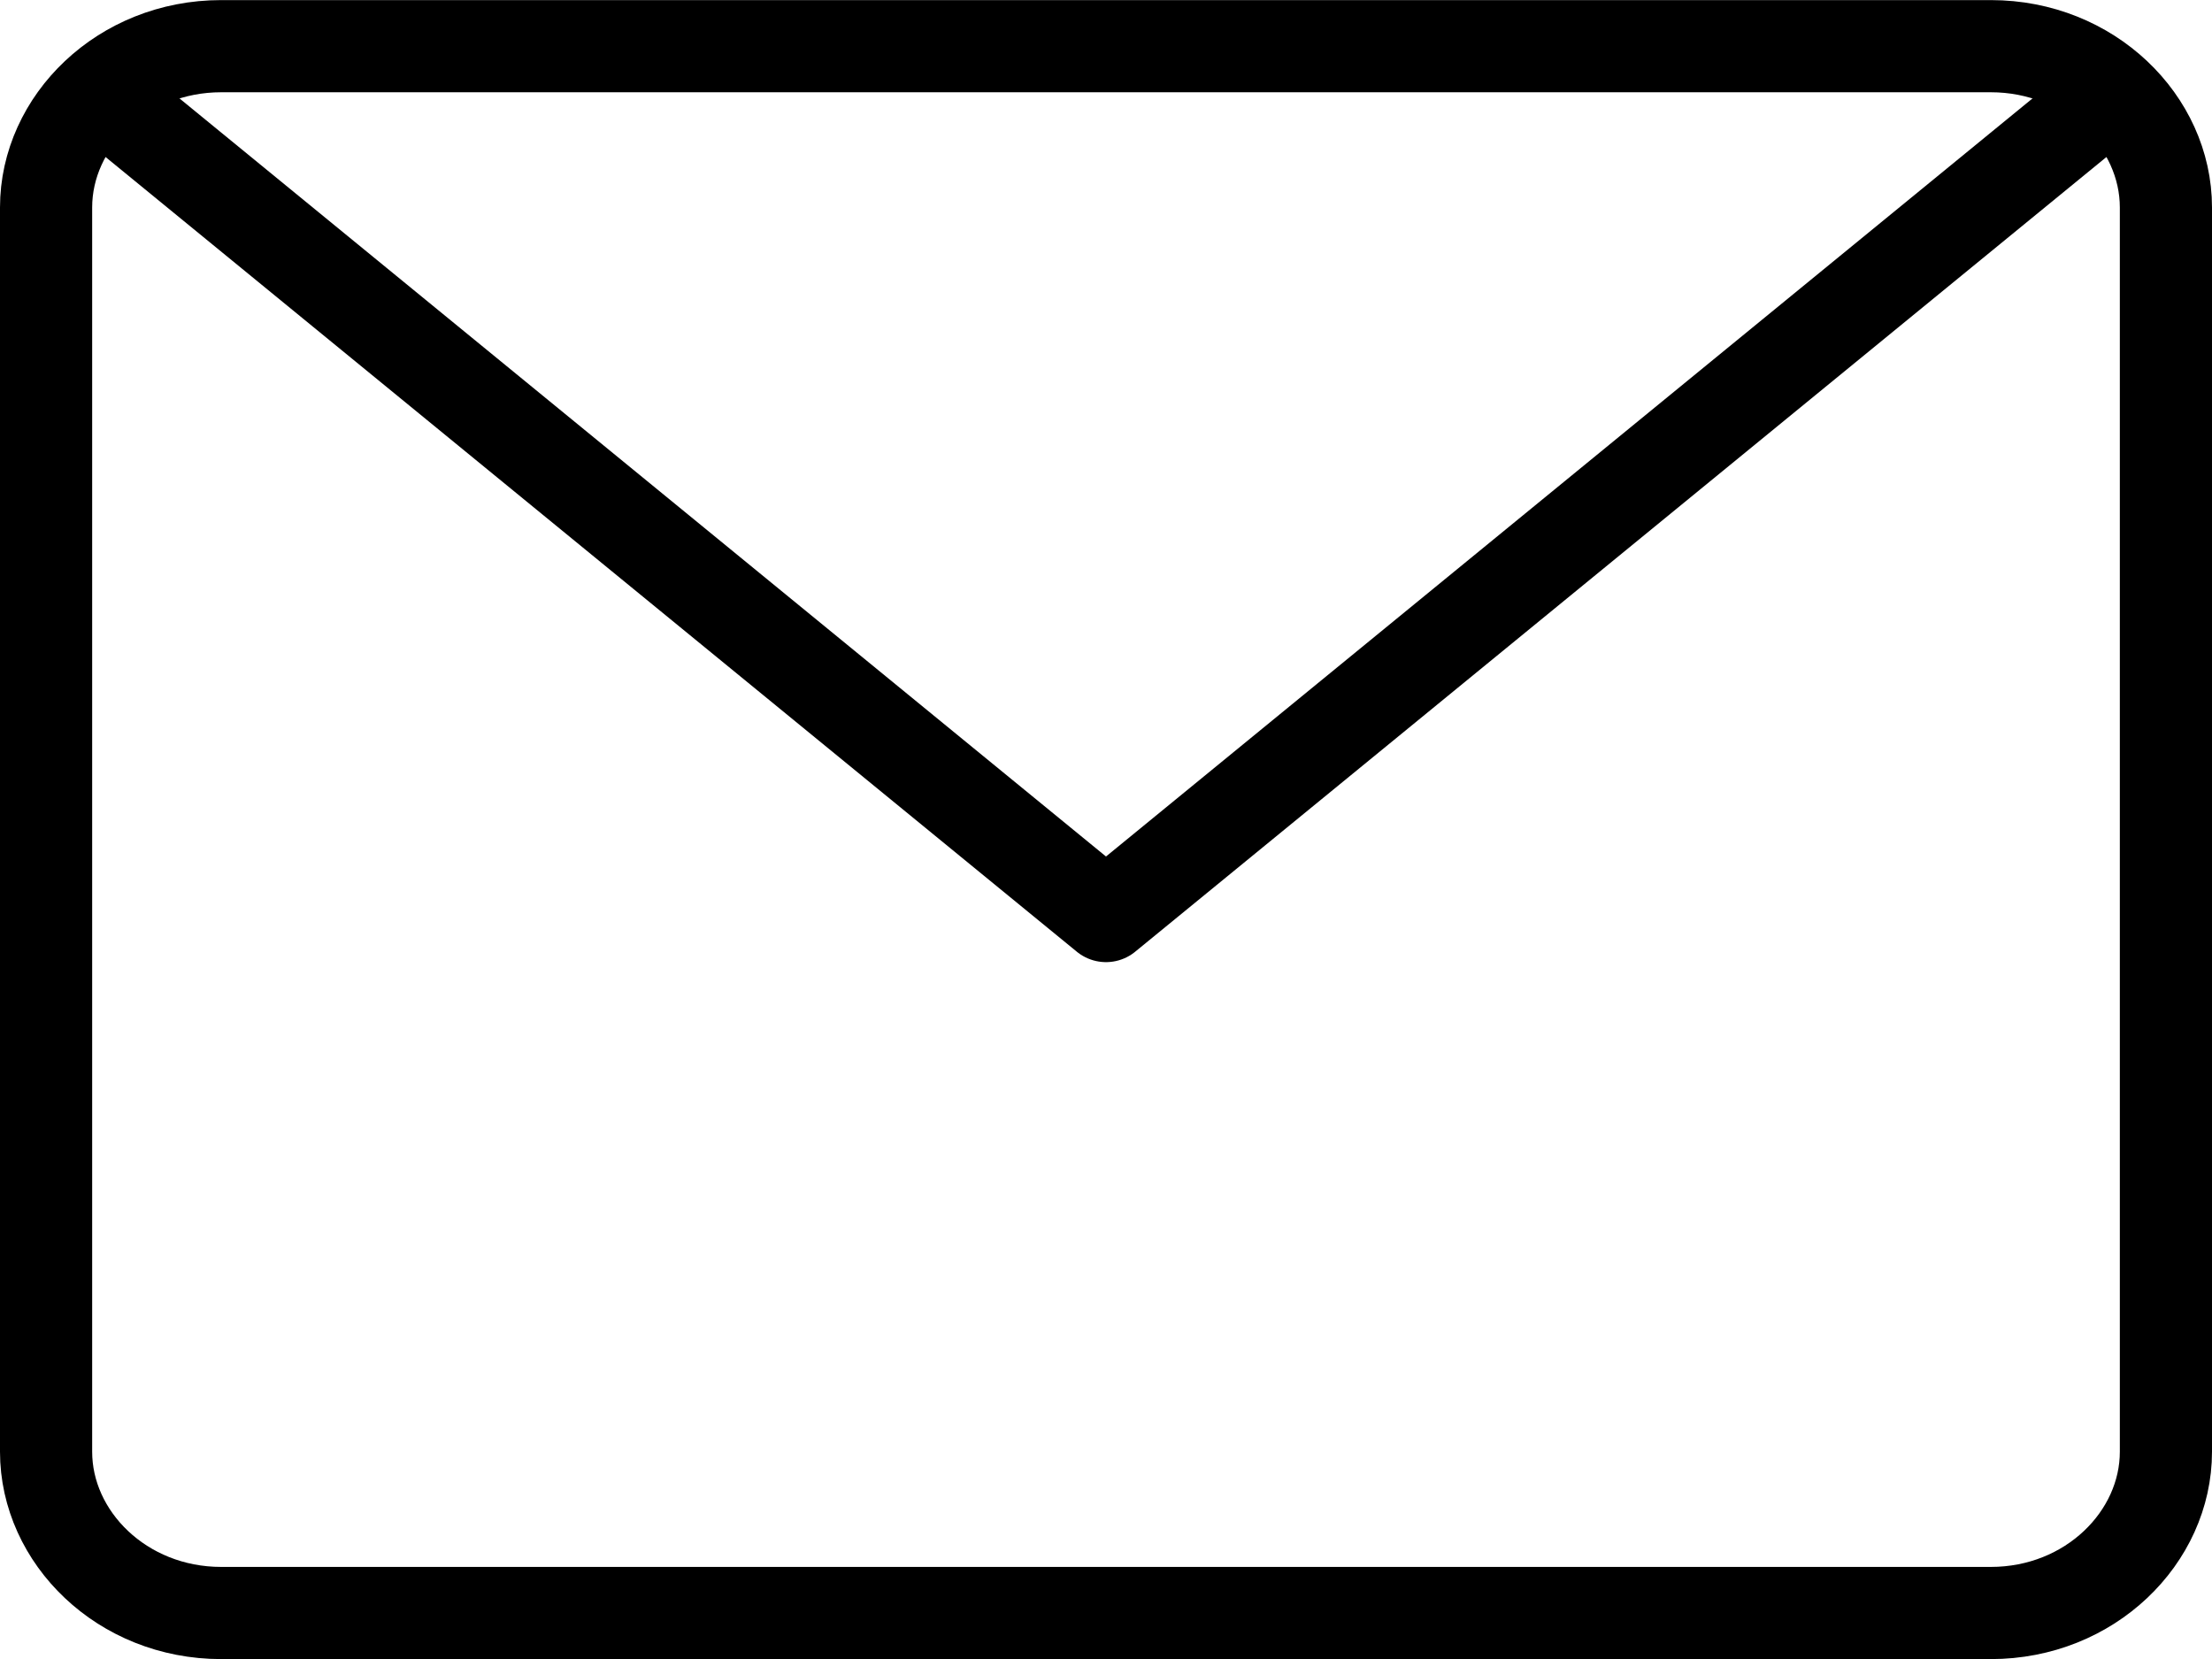 <svg width="24" height="18" viewBox="0 0 24 18" fill="none" xmlns="http://www.w3.org/2000/svg">
<path d="M2.4 0.501H21.6C22.675 0.501 23.5 1.32 23.5 2.251V15.751C23.5 16.682 22.675 17.501 21.6 17.501H2.4C1.325 17.501 0.5 16.682 0.5 15.751V2.251C0.5 1.32 1.325 0.501 2.4 0.501Z" stroke="black" stroke-linecap="round" stroke-linejoin="round"/>
<path d="M22.848 1.063L12 9.939L1.152 1.063" stroke="black" stroke-linecap="round" stroke-linejoin="round"/>
</svg>
